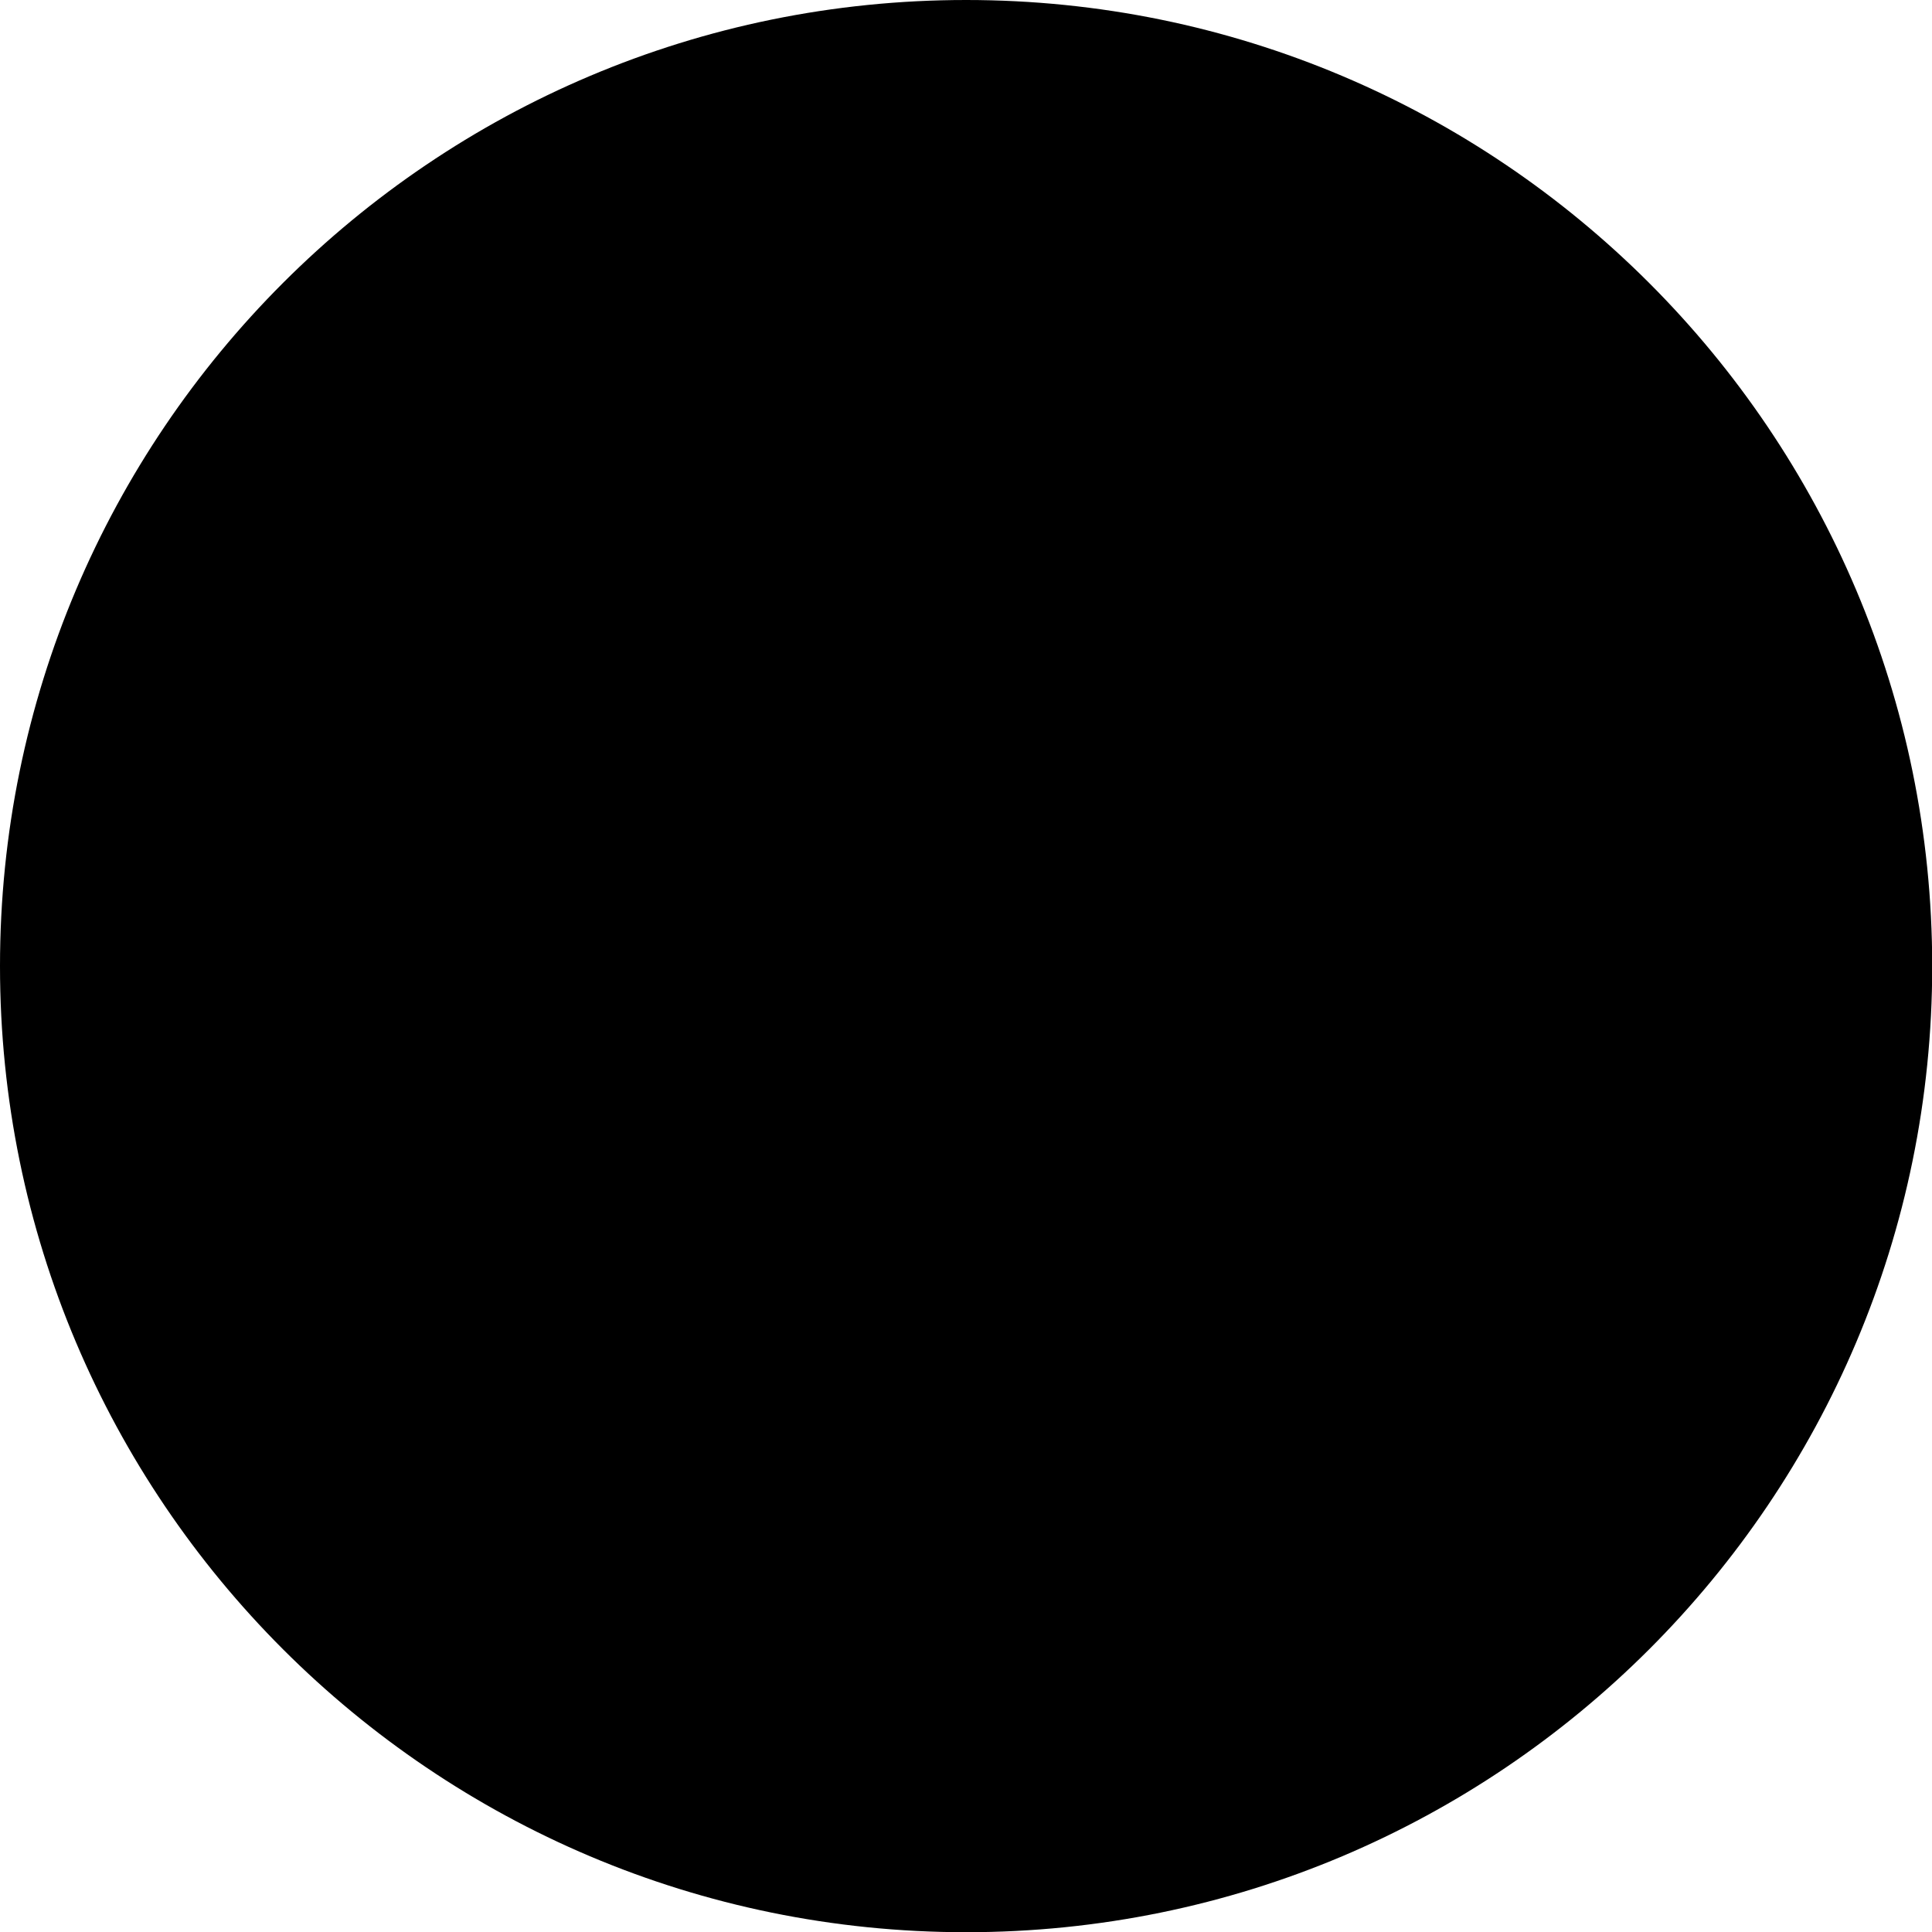 <svg viewBox="0 0 902.7 902.7" width="32" height="32">
  <g>
    <linearGradient id="SVGID_1_" gradientUnits="userSpaceOnUse" x1="451.368" y1="908.604"
      x2="451.368" y2="22.323" gradientTransform="matrix(1 0 0 -1 0 916.586)">
      <stop offset="0" style="stop-color:#FFBB1C" />
      <stop offset="1" style="stop-color:#AE1A00" />
    </linearGradient>
    <path class="st0" fill='#000000'
      d="M451.4,0C202.1,0,0,202.1,0,451.4s202.1,451.4,451.4,451.4s451.4-202.1,451.4-451.4l0,0
		C902.7,202.1,700.7,0,451.4,0z" />

    <linearGradient id="SVGID_2_" gradientUnits="userSpaceOnUse" x1="451.368" y1="872.981"
      x2="451.368" y2="57.907" gradientTransform="matrix(1 0 0 -1 0 916.586)">
      <stop offset="0" style="stop-color:#FEC216" />
      <stop offset="1" style="stop-color:#DD4C01" />
    </linearGradient>
    <path class="st1" fill='#000000'
      d="M866.5,451.4c0,229.3-185.8,415.1-415.1,415.1S36.3,680.6,36.3,451.4S222.1,36.3,451.4,36.3
		S866.5,222.1,866.5,451.4L866.5,451.4z" />
    <linearGradient id="SVGID_3_" gradientUnits="userSpaceOnUse" x1="451.243" y1="245.663"
      x2="451.243" y2="692.179">
      <stop offset="0" style="stop-color:#EEEEEE" />
      <stop offset="1" style="stop-color:#D0D0CD" />
    </linearGradient>
    <path class="st2" fill='#000000'
      d="M441.3,331.8c0-17.4-16.2-41.1-29.8-54.1c-21.8-21-50.7-33.3-87.3-37.1c-38-4-85.5,8-118.1,29.7
		c-18.2,12.1-25.3,21.3-27.3,35.6c-0.6,4-0.8,72.1-0.7,168.7c0.2,91.6,0.4,139.1,0.5,161.2c0,6.6,7.5,10.4,12.9,6.5
		c4-2.9,45.9-29.4,69-34.3c17-4.4,30.7-6.1,48.4-6.1c42,0,77.5,14.6,104.4,42.9c17.6,18.1,27.9,49.9,27.9,49.9
		S441.3,385.6,441.3,331.8z M461.2,694.5c0,0,10.4-31.8,27.9-49.9c26.9-28.3,62.4-42.9,104.4-42.9c17.6,0,31.4,1.7,48.4,6.1
		c23.2,4.9,65.1,31.5,69,34.3c5.3,3.9,12.9,0.1,12.9-6.5c0.1-22.2,0.4-69.6,0.5-161.2c0.2-96.6-0.1-164.7-0.7-168.7
		c-2-14.2-9-23.4-27.3-35.6c-32.6-21.7-80.1-33.6-118.1-29.7c-36.6,3.8-65.5,16.1-87.3,37.1c-13.6,13.1-29.8,36.8-29.8,54.1
		C461.2,385.6,461.2,694.5,461.2,694.5z" />
  </g>
</svg>